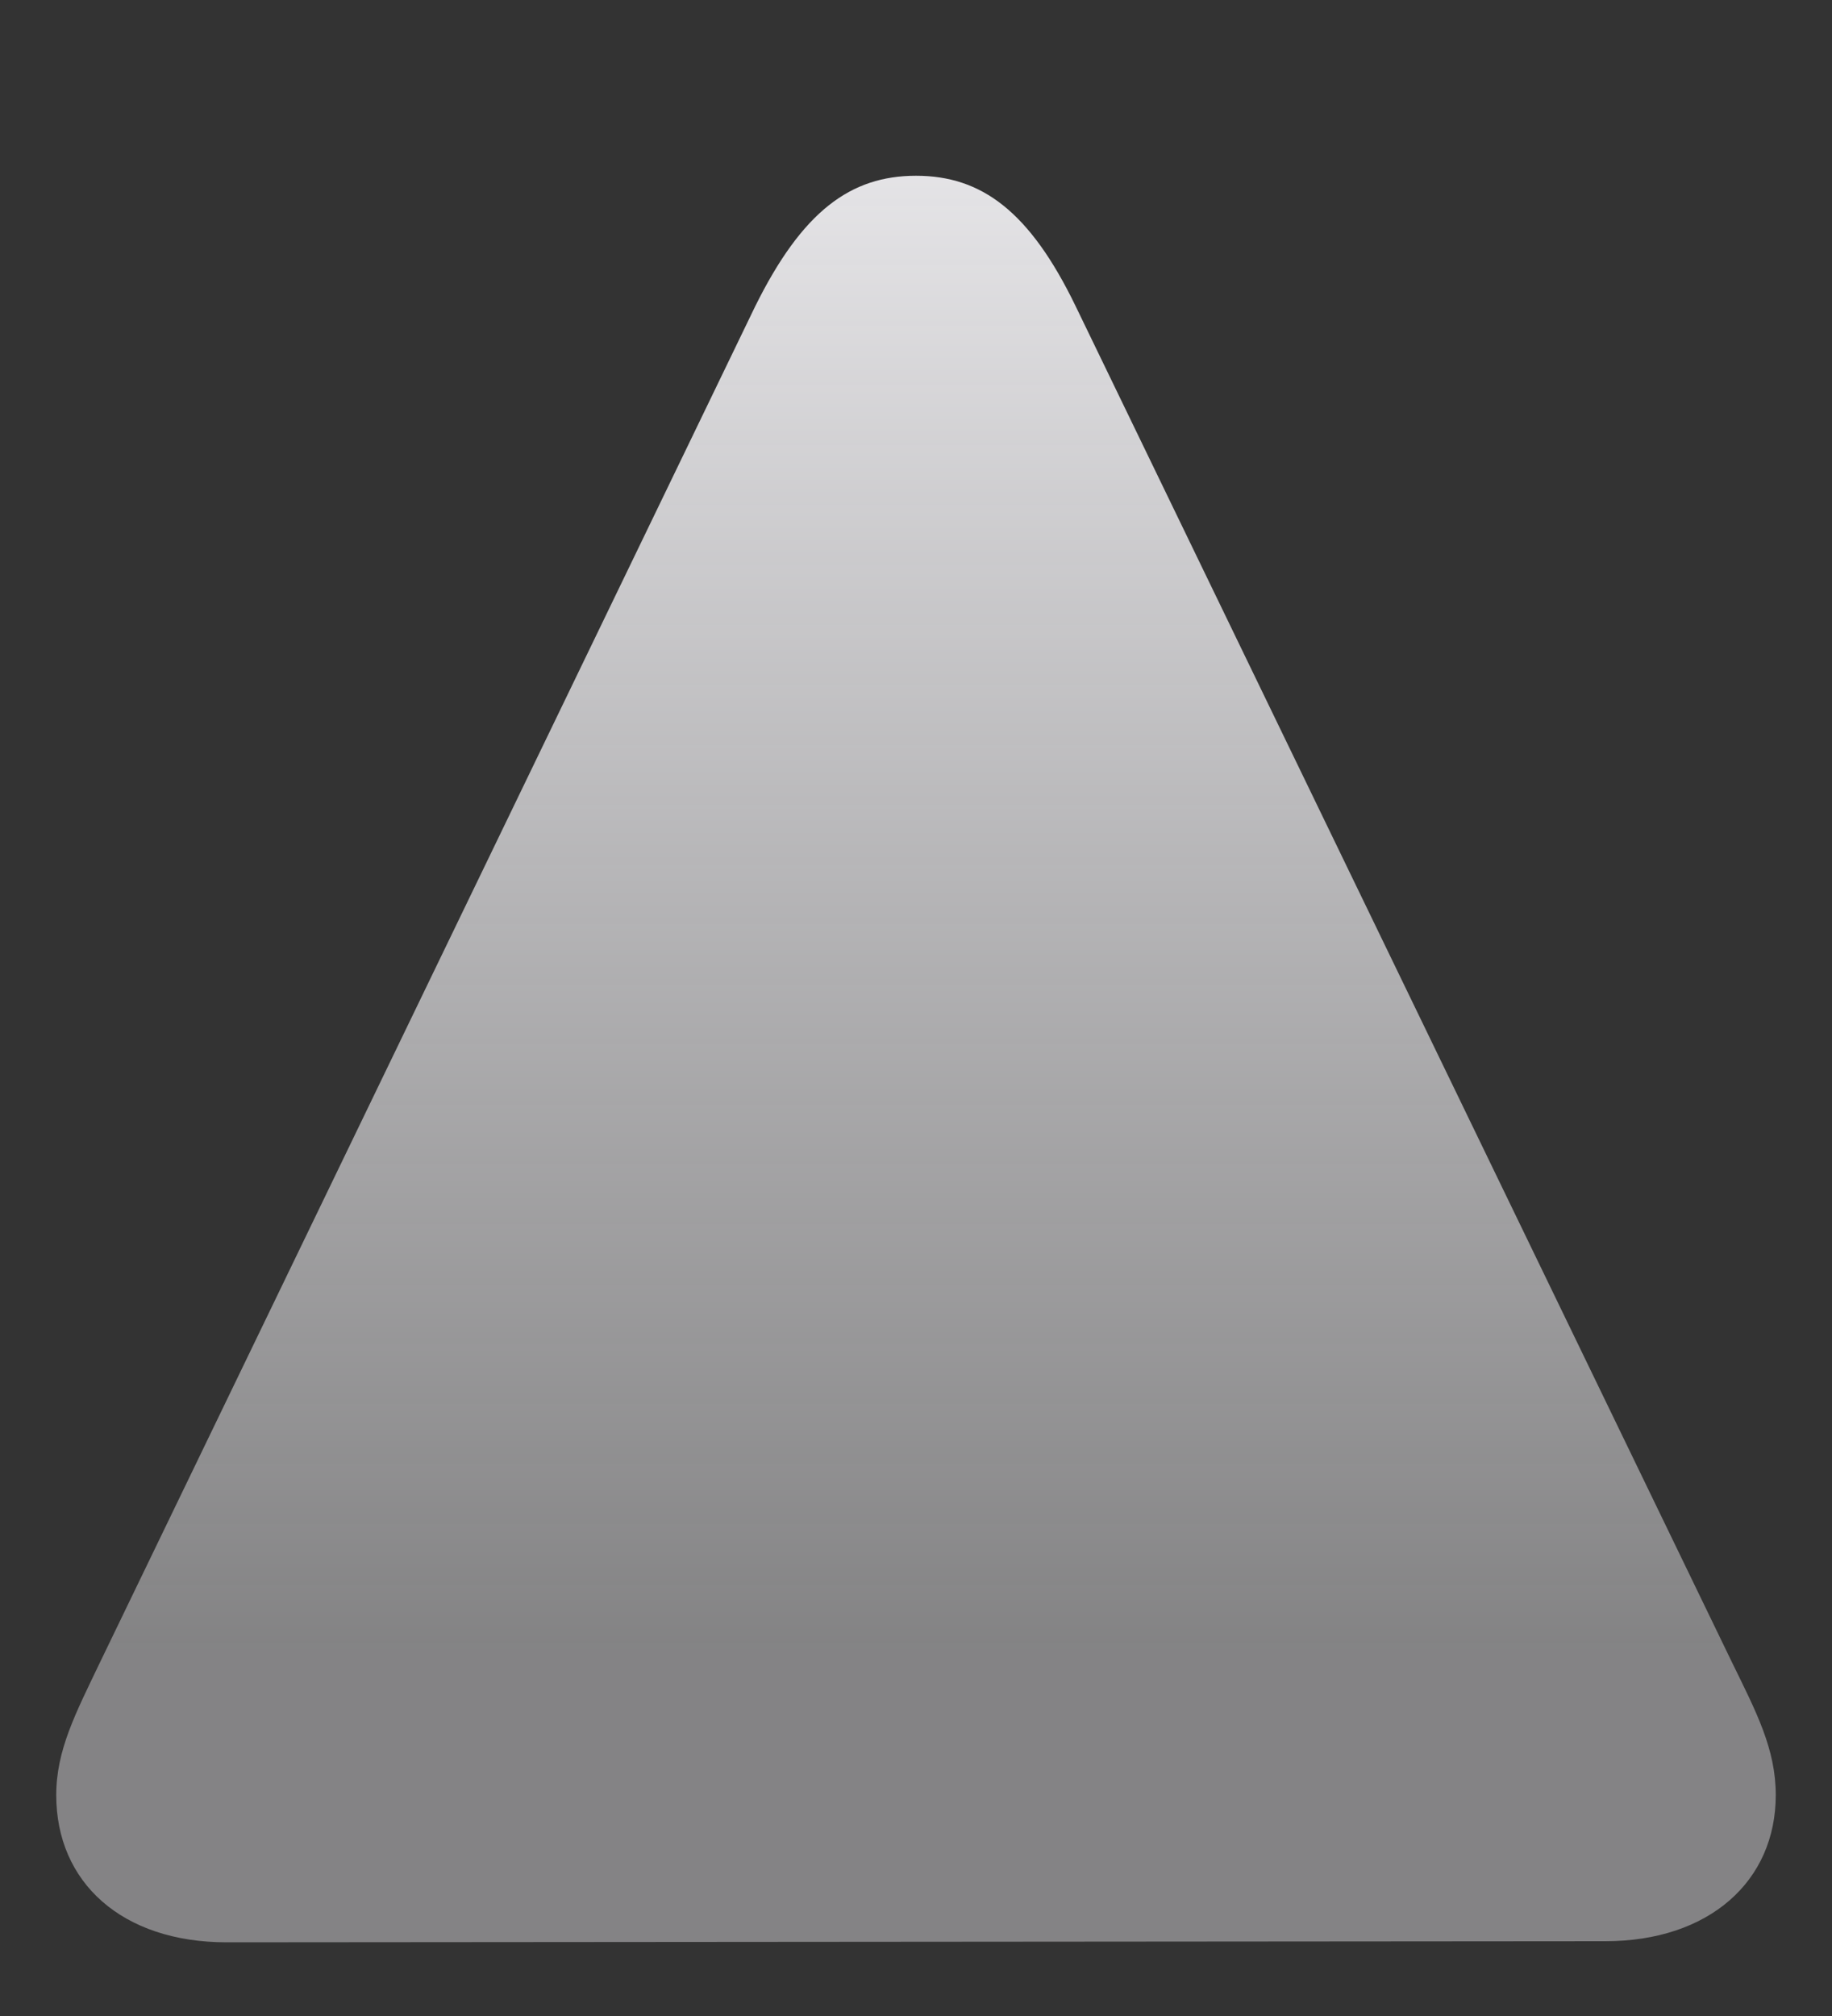 <svg width="10" height="11" viewBox="0 0 10 11" fill="none" xmlns="http://www.w3.org/2000/svg">
<rect x="0" y="0" width="10" height="11" fill="#333333" stroke="none"/>
<path d="M9.693 9.795C9.693 9.543 9.588 9.344 9.453 9.068L5.873 1.674C5.621 1.152 5.357 0.959 5 0.959C4.643 0.959 4.379 1.152 4.121 1.674L0.547 9.068C0.412 9.35 0.307 9.549 0.307 9.795C0.307 10.27 0.664 10.598 1.238 10.598L8.762 10.592C9.33 10.592 9.693 10.264 9.693 9.795Z" fill="url(#paint0_linear_100_1648)"/>
<defs>
<linearGradient id="paint0_linear_100_1648" x1="5" y1="-1" x2="5" y2="9" gradientUnits="userSpaceOnUse">
<stop stop-color="#FCFBFE"/>
<stop offset="1" stop-color="#FCFBFE" stop-opacity="0.4"/>
</linearGradient>
</defs>
</svg>
